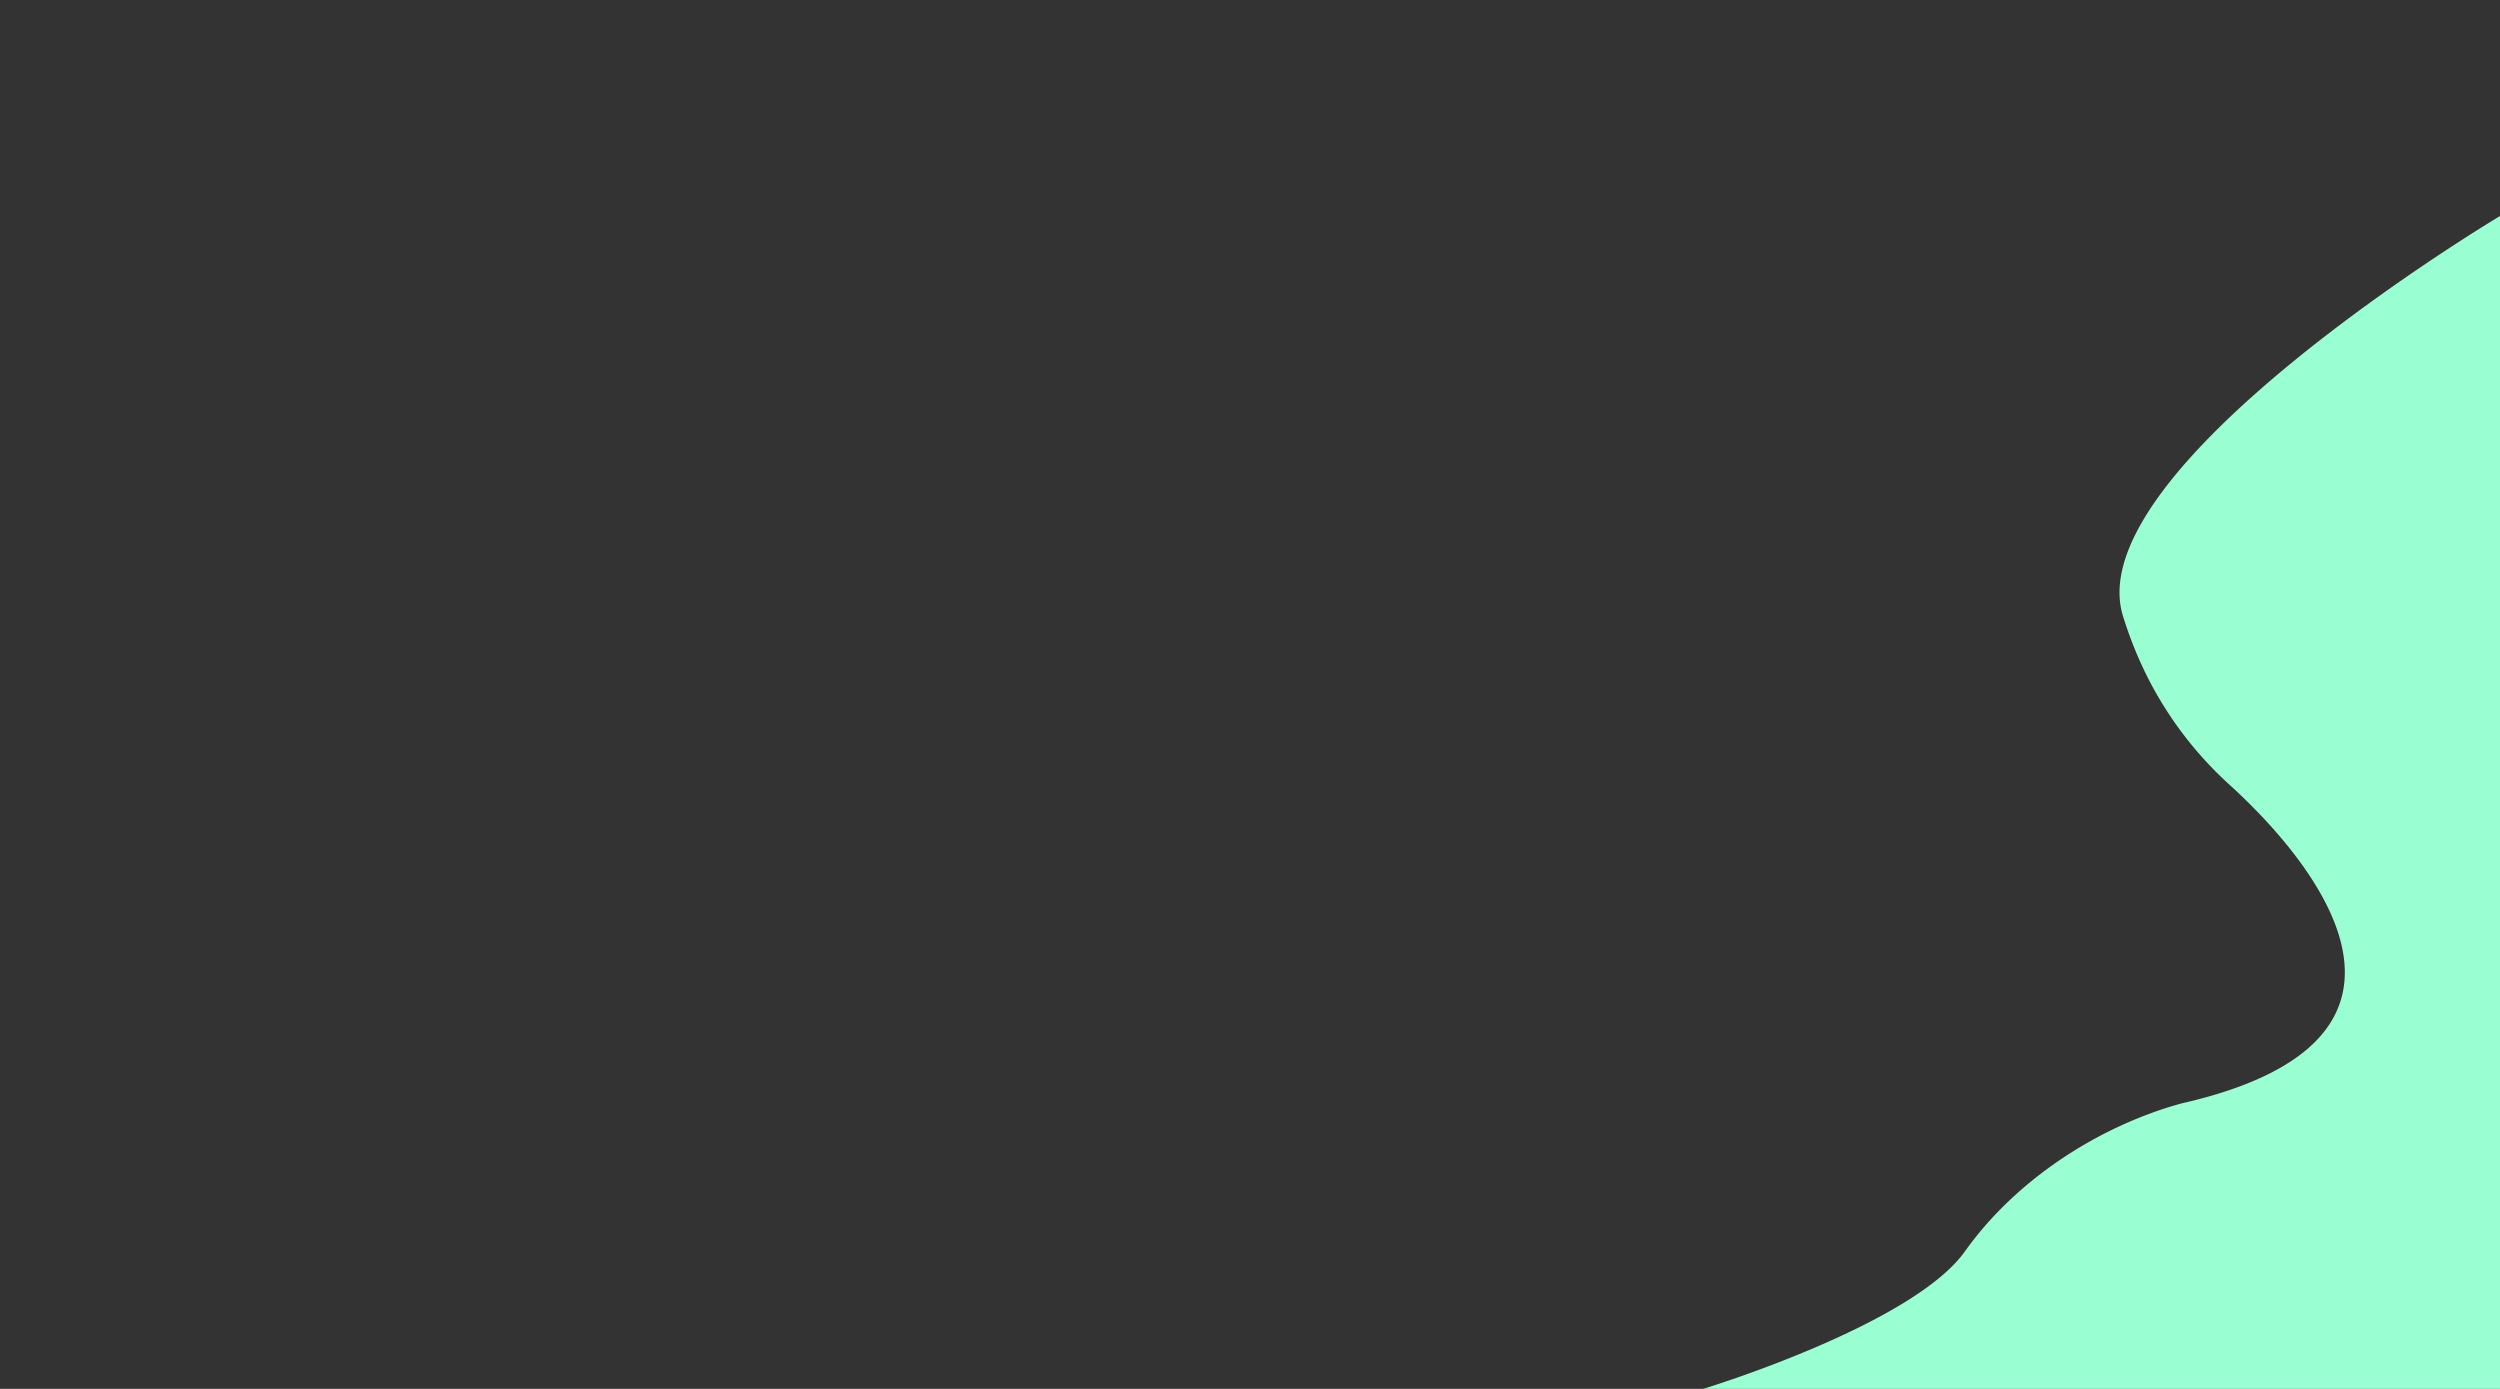 <svg id="Calque_1" data-name="Calque 1" xmlns="http://www.w3.org/2000/svg" viewBox="0 0 1440 800">
  <rect x="0" y="0" width="1440" height="800" fill="#333333" stroke="none"/>
  <title>ShapeMorph</title>
  <path d="M1440,800V124.44s-243.45,145.22-217.17,230.37a231.74,231.74,0,0,0,12.58,32.08,214.11,214.11,0,0,0,49.23,65.53c36.17,32.92,142.46,144.38-28.27,183.19-45.87,12.62-94.23,42.59-124.58,85.18S981,800,981,800h459Z" style="fill: #99ffd3"/>
</svg>
